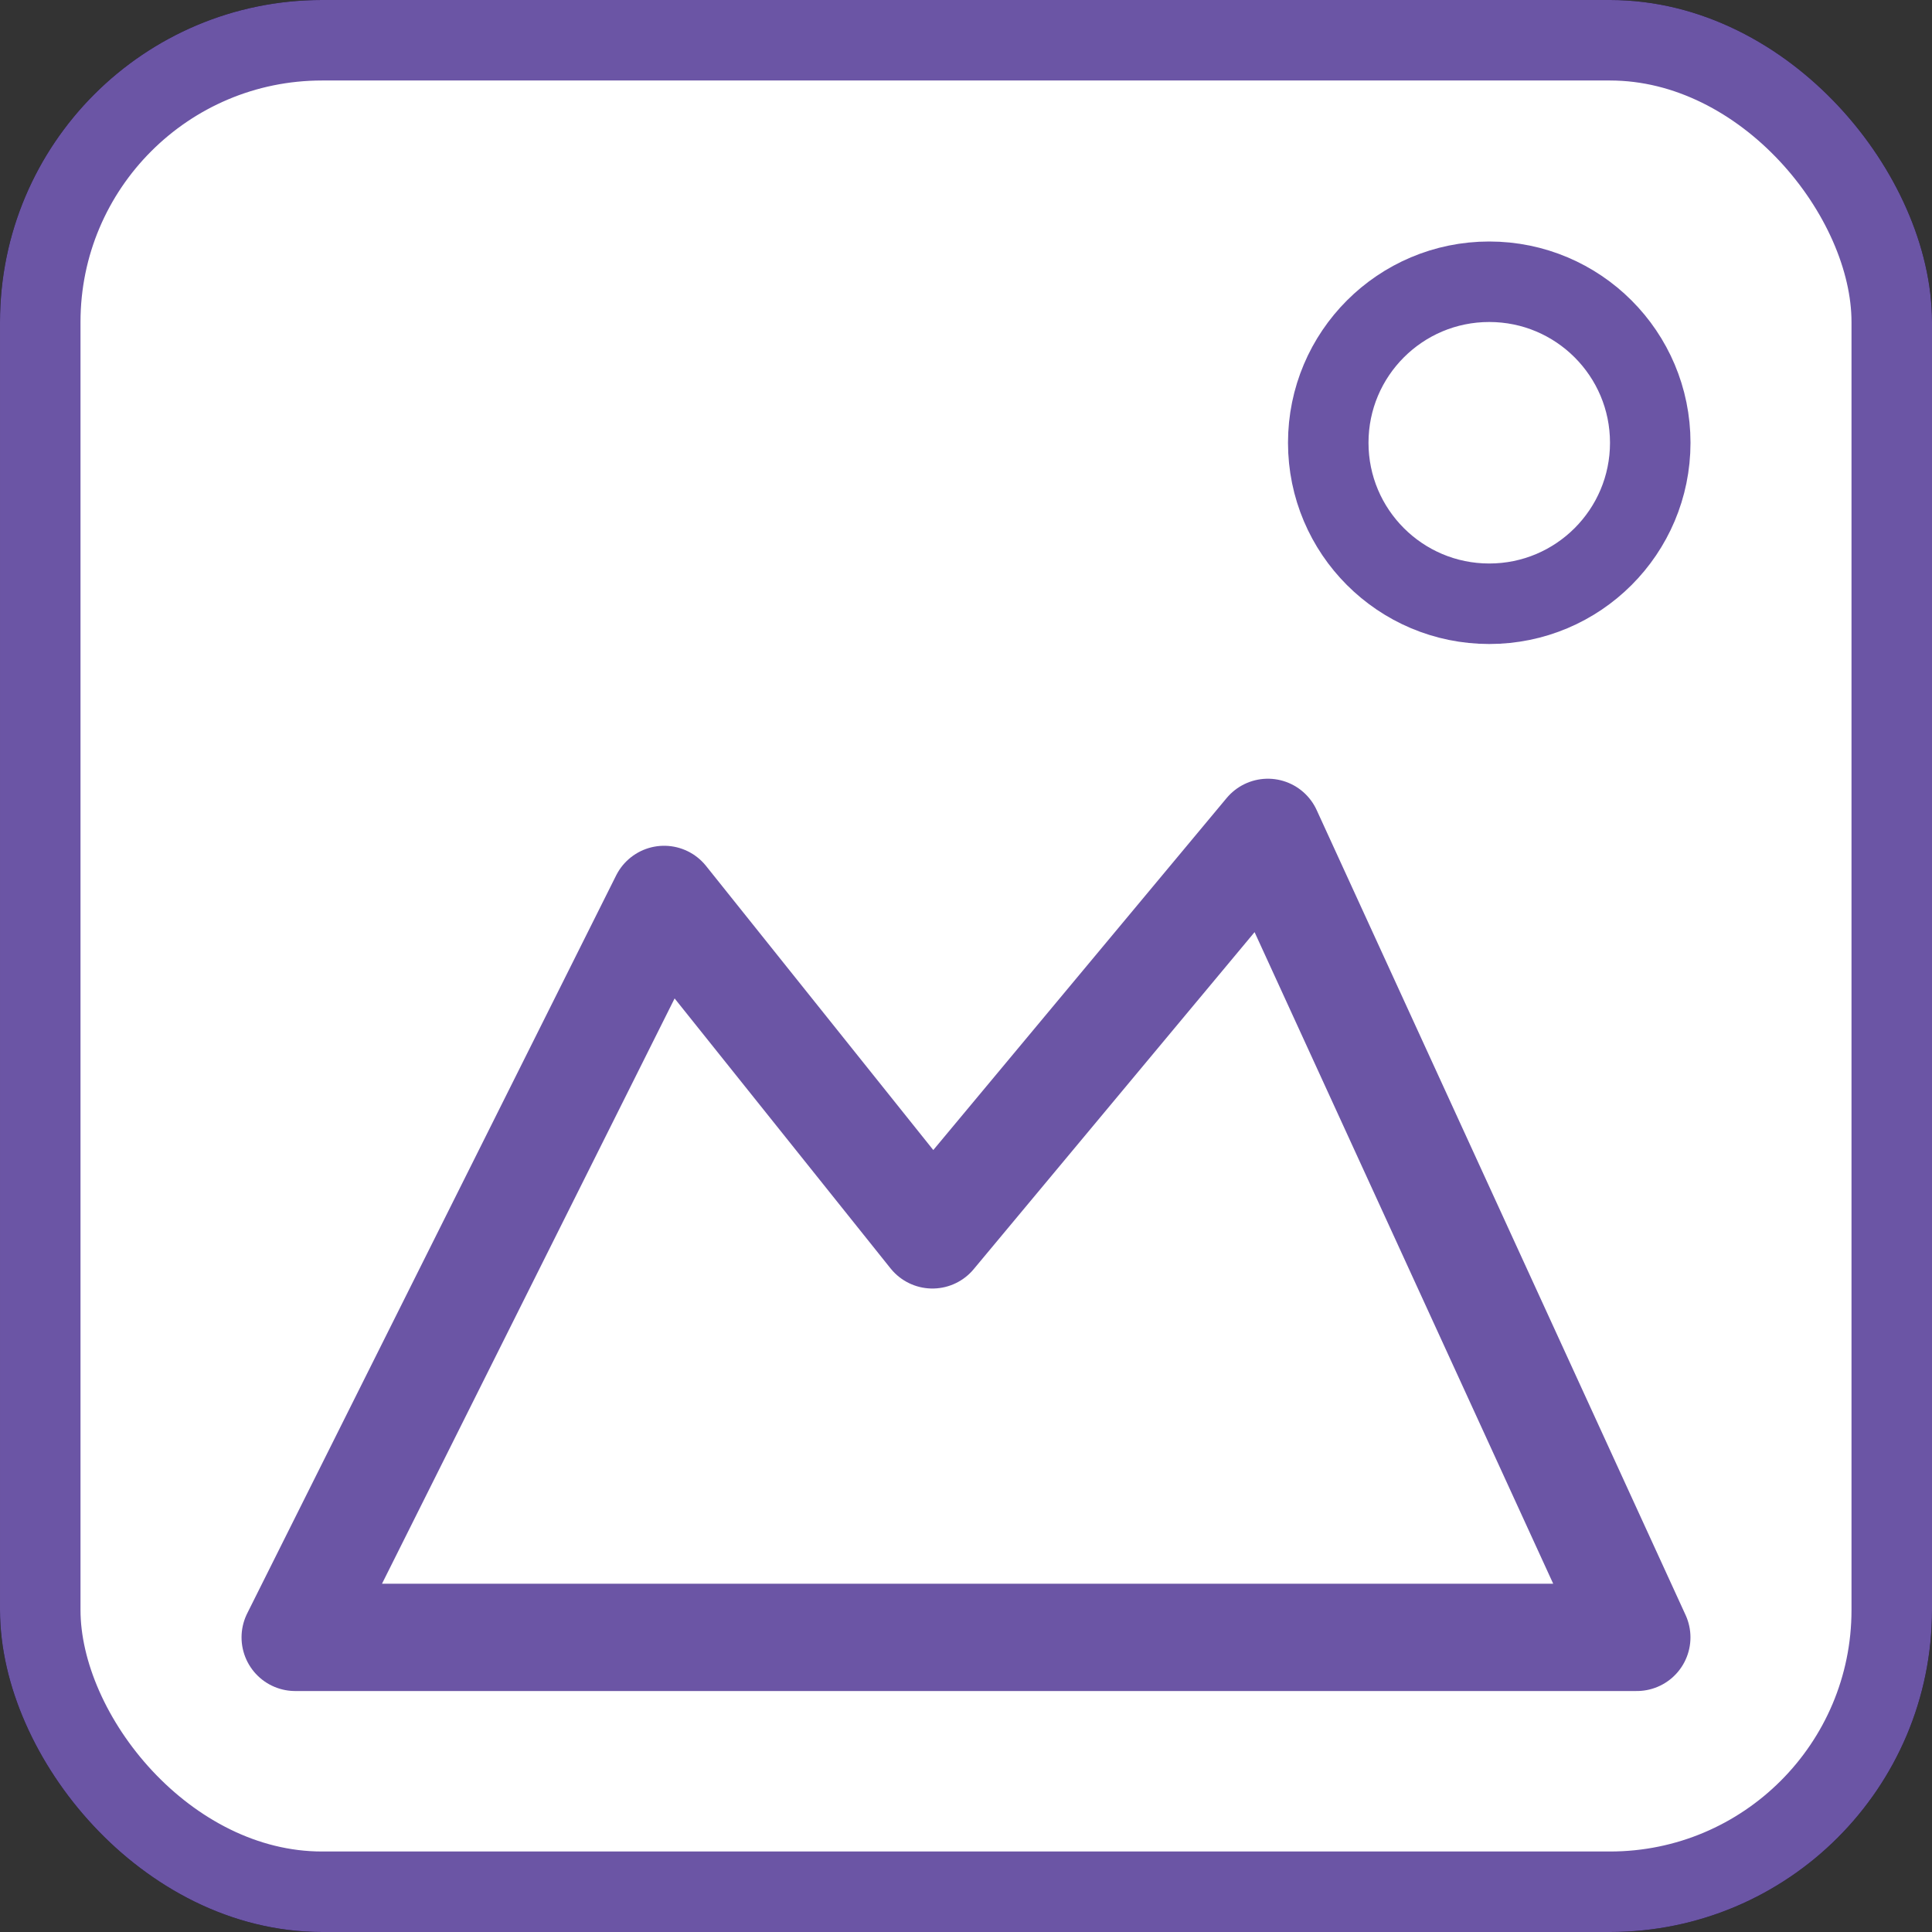 <svg width="24" height="24" viewBox="0 0 24 24" fill="none" xmlns="http://www.w3.org/2000/svg">
<rect x="0" y="0" width="24" height="24" fill="#333333" stroke="none"/>
<rect x="0.5" y="0.5" width="23" height="23" rx="3.5" stroke="black"/>
<rect x="0.5" y="0.5" width="23" height="23" rx="3.5" fill="white"/>
<rect x="0.5" y="0.5" width="23" height="23" rx="3.5" stroke="#6B55A5"/>
<path d="M8.25 11.173L3.667 20.34H20.333L15.75 10.34L11.583 15.34L8.25 11.173Z" stroke="#6B55A5" stroke-width="1.333" stroke-linejoin="round"/>
<circle cx="18.5" cy="5.5" r="2" stroke="#6B55A5"/>
</svg>
